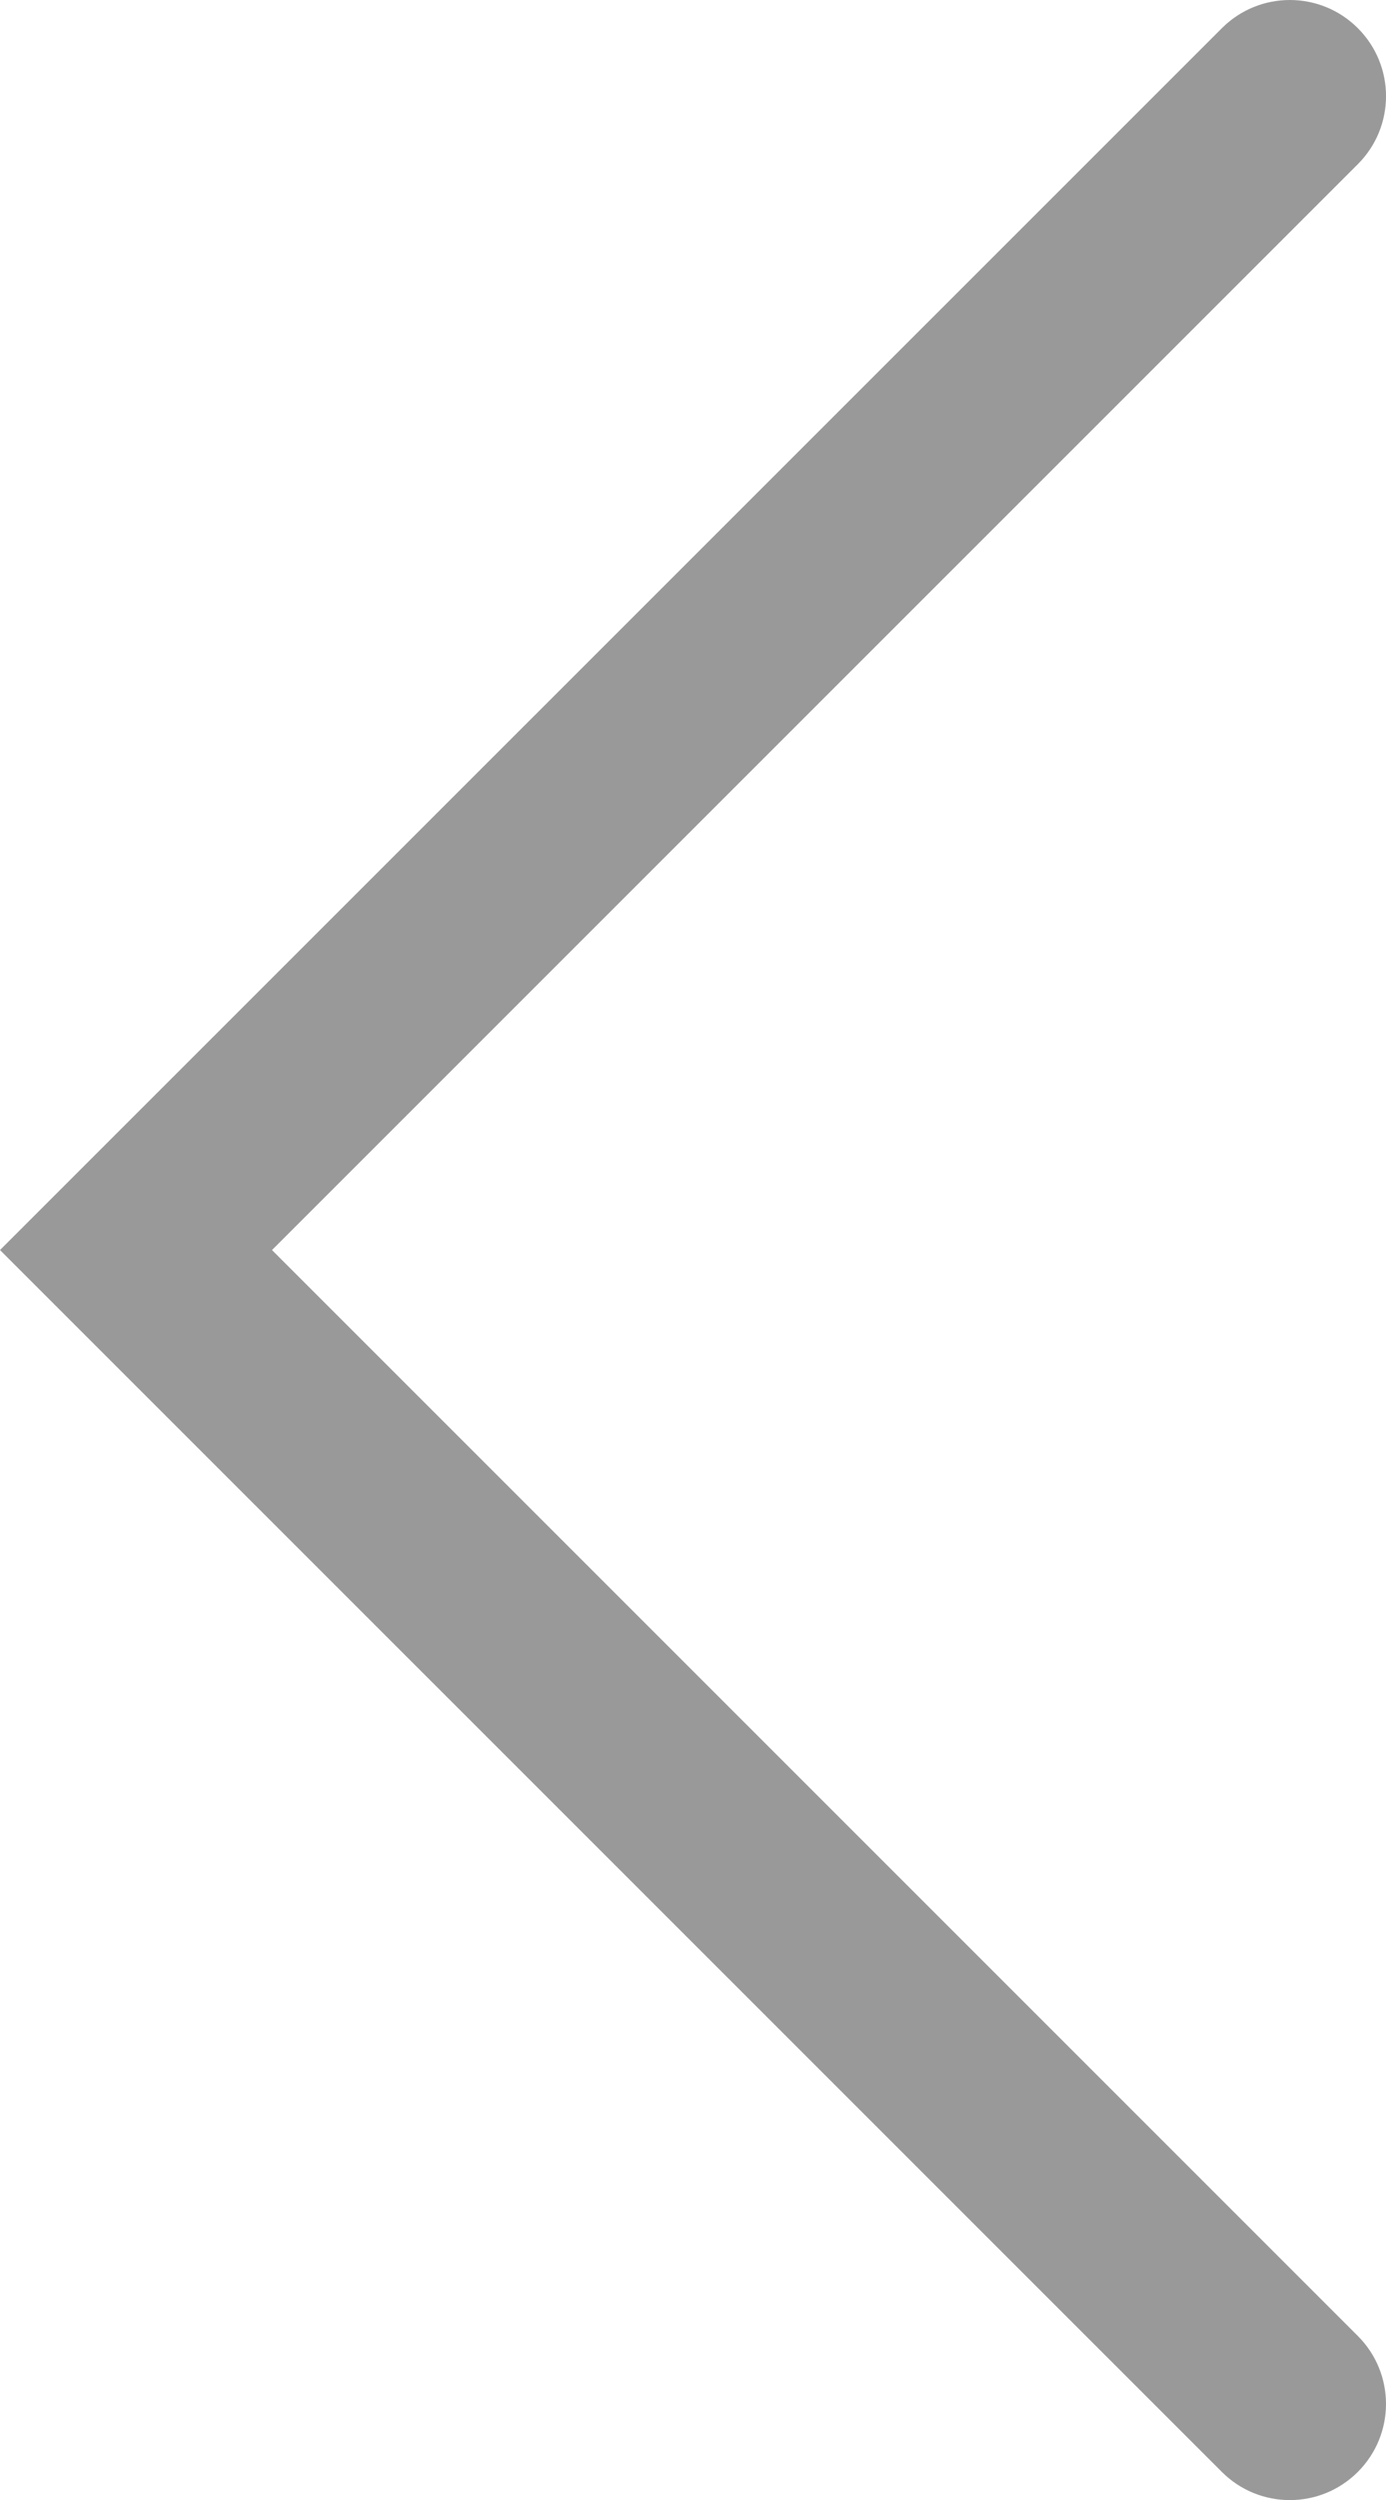 <?xml version="1.0" encoding="UTF-8"?>
<svg id="Layer_1" data-name="Layer 1" xmlns="http://www.w3.org/2000/svg" version="1.1" viewBox="0 0 60.987 110">
  <defs>
    <style>
      .cls-1 {
        fill: #999;
        stroke-width: 0px;
      }
    </style>
  </defs>
  <g id="_패스_93" data-name=" 패스 93">
    <path class="cls-1" d="M53.765,1.24c1.653-1.653,4.33-1.653,5.983,0s1.653,4.33,0,5.983L11.969,55l47.778,47.778c1.653,1.653,1.653,4.33,0,5.983-1.653,1.653-4.33,1.653-5.983,0L0,55S53.765,1.24,53.765,1.24Z"/>
  </g>
</svg>